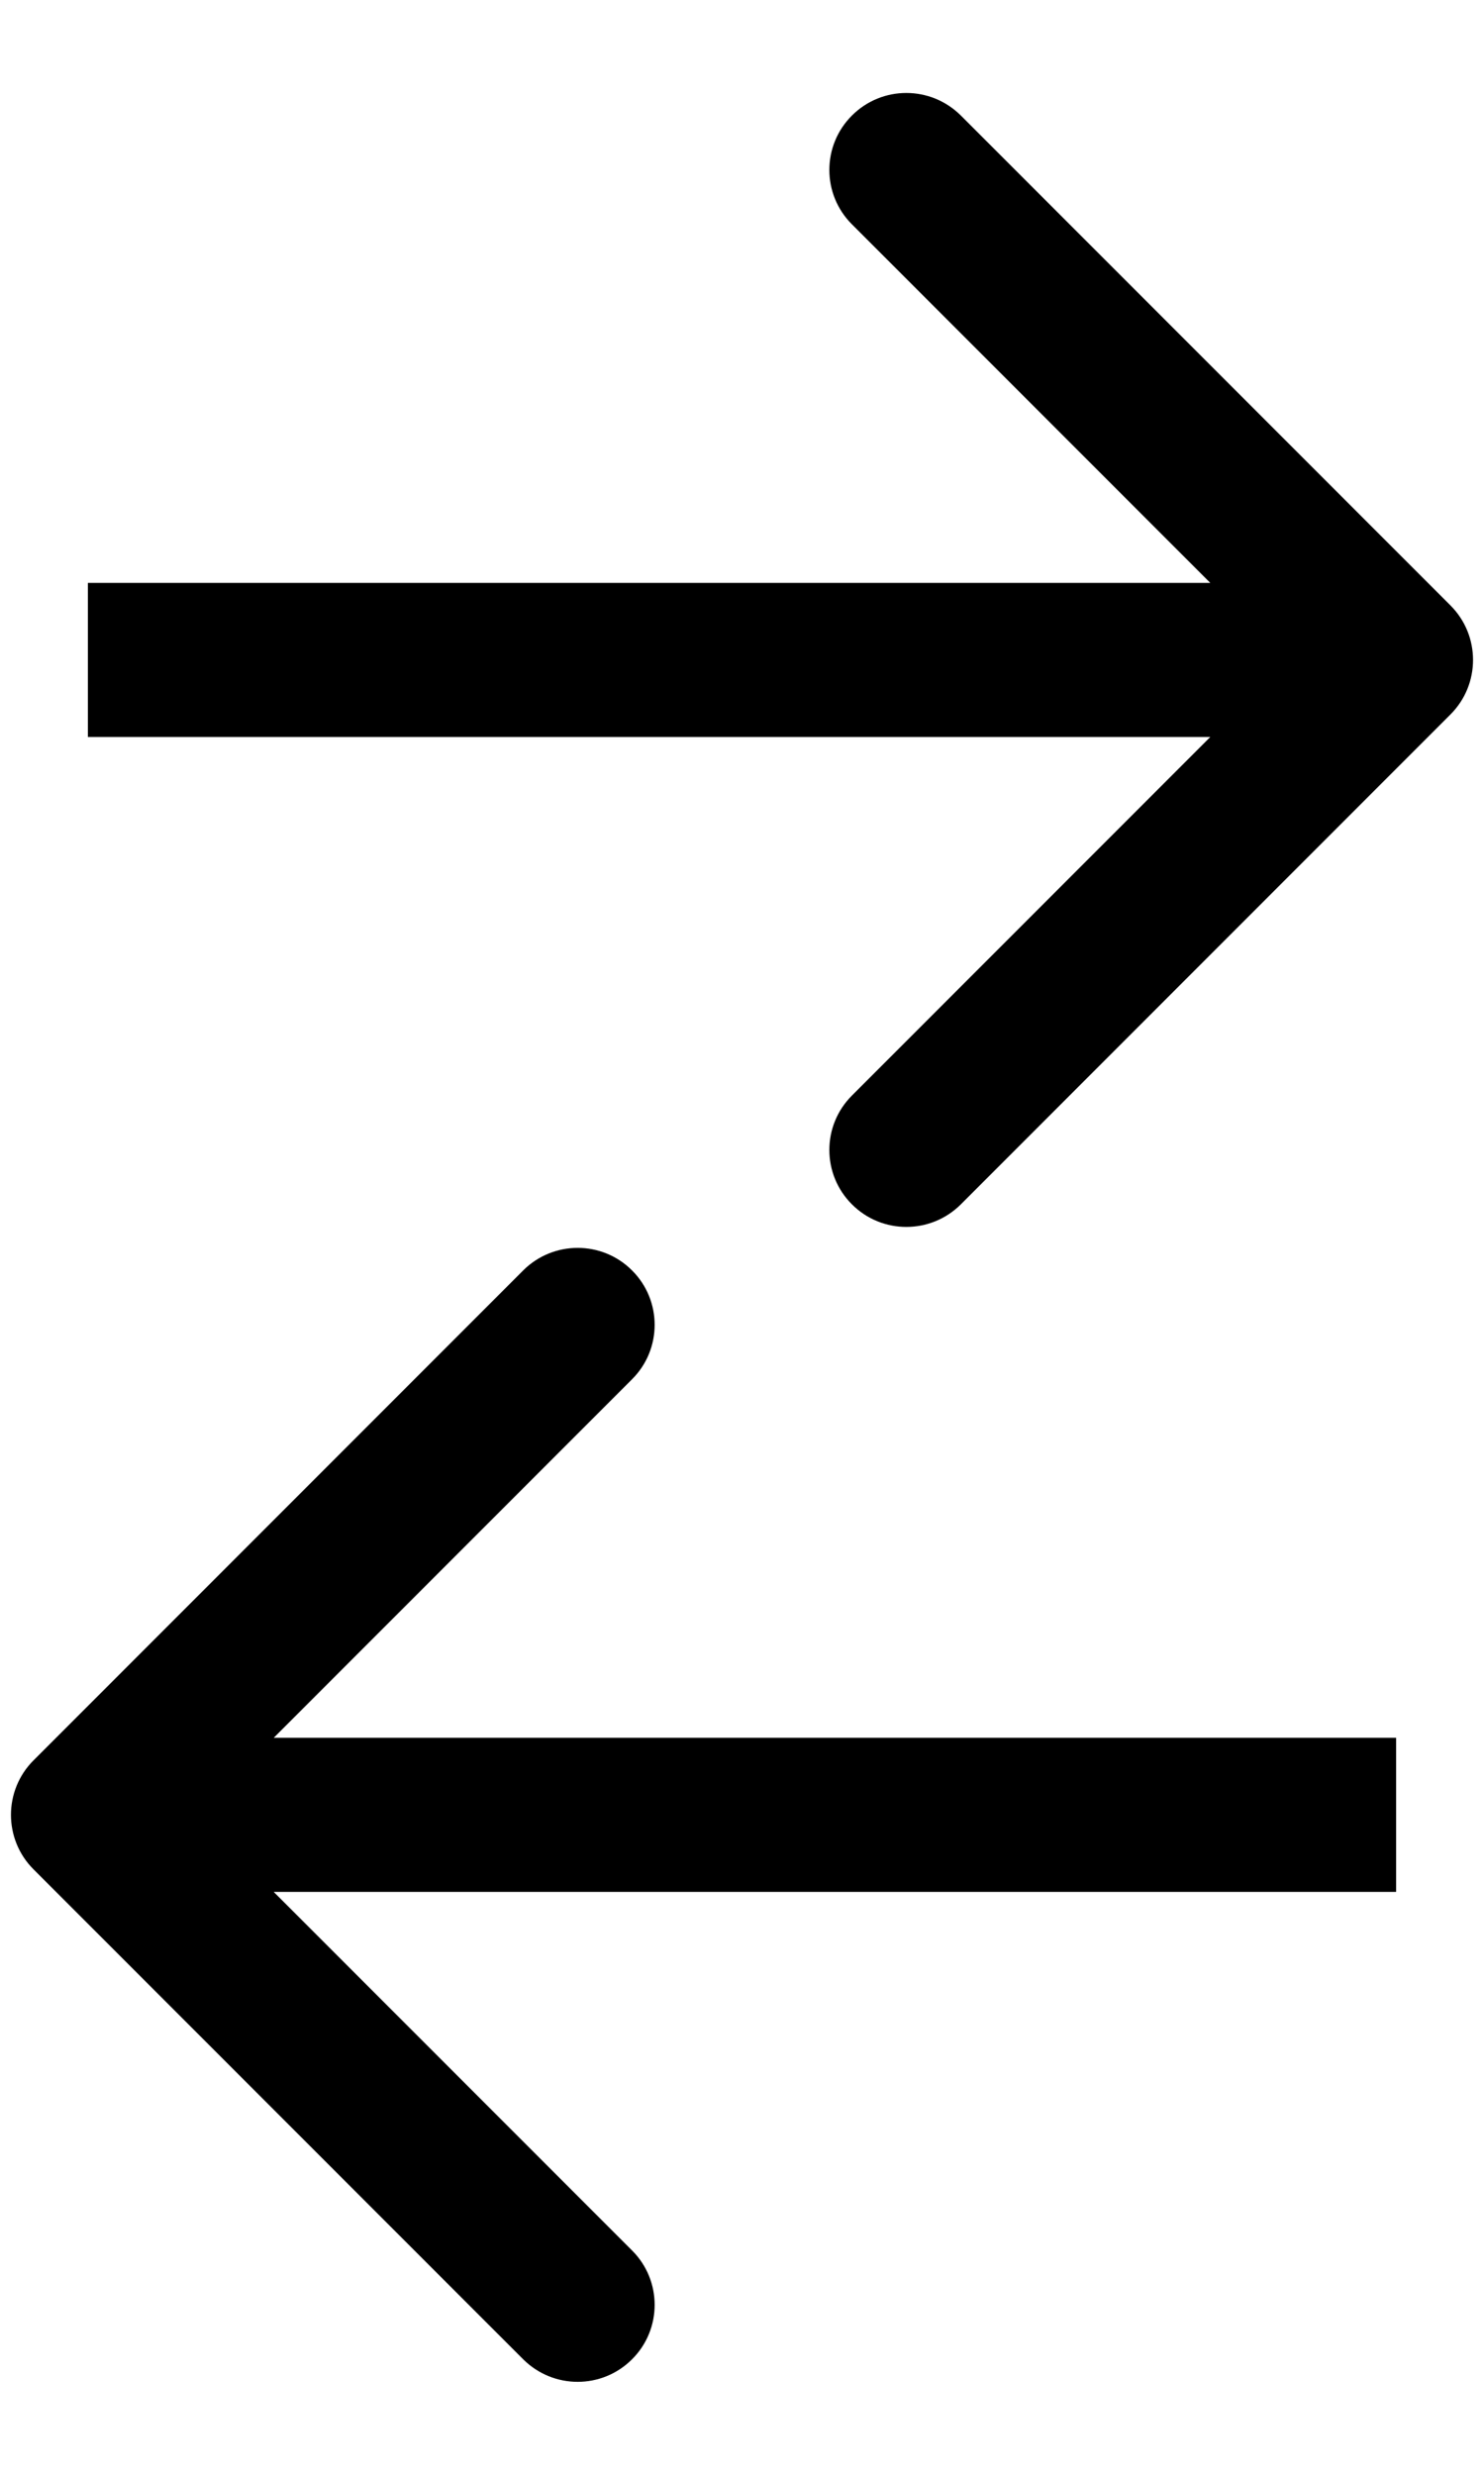 <svg width="9" height="15" viewBox="0 0 9 15" xmlns="http://www.w3.org/2000/svg">
<path d="M8.797 4.33C8.979 4.148 8.979 3.852 8.797 3.67L5.827 0.7C5.644 0.518 5.349 0.518 5.167 0.7C4.984 0.882 4.984 1.178 5.167 1.36L7.807 4L5.167 6.64C4.984 6.822 4.984 7.118 5.167 7.3C5.349 7.482 5.644 7.482 5.827 7.3L8.797 4.33ZM0.533 4.467L8.467 4.467L8.467 3.533L0.533 3.533L0.533 4.467Z" fill="currentColor"/>
<path d="M0.203 11.33C0.021 11.148 0.021 10.852 0.203 10.67L3.173 7.7C3.356 7.518 3.651 7.518 3.833 7.7C4.016 7.882 4.016 8.178 3.833 8.36L1.193 11L3.833 13.64C4.016 13.822 4.016 14.118 3.833 14.3C3.651 14.482 3.356 14.482 3.173 14.3L0.203 11.33ZM8.467 11.467L0.533 11.467L0.533 10.533L8.467 10.533L8.467 11.467Z" fill="currentColor"/>
</svg>
